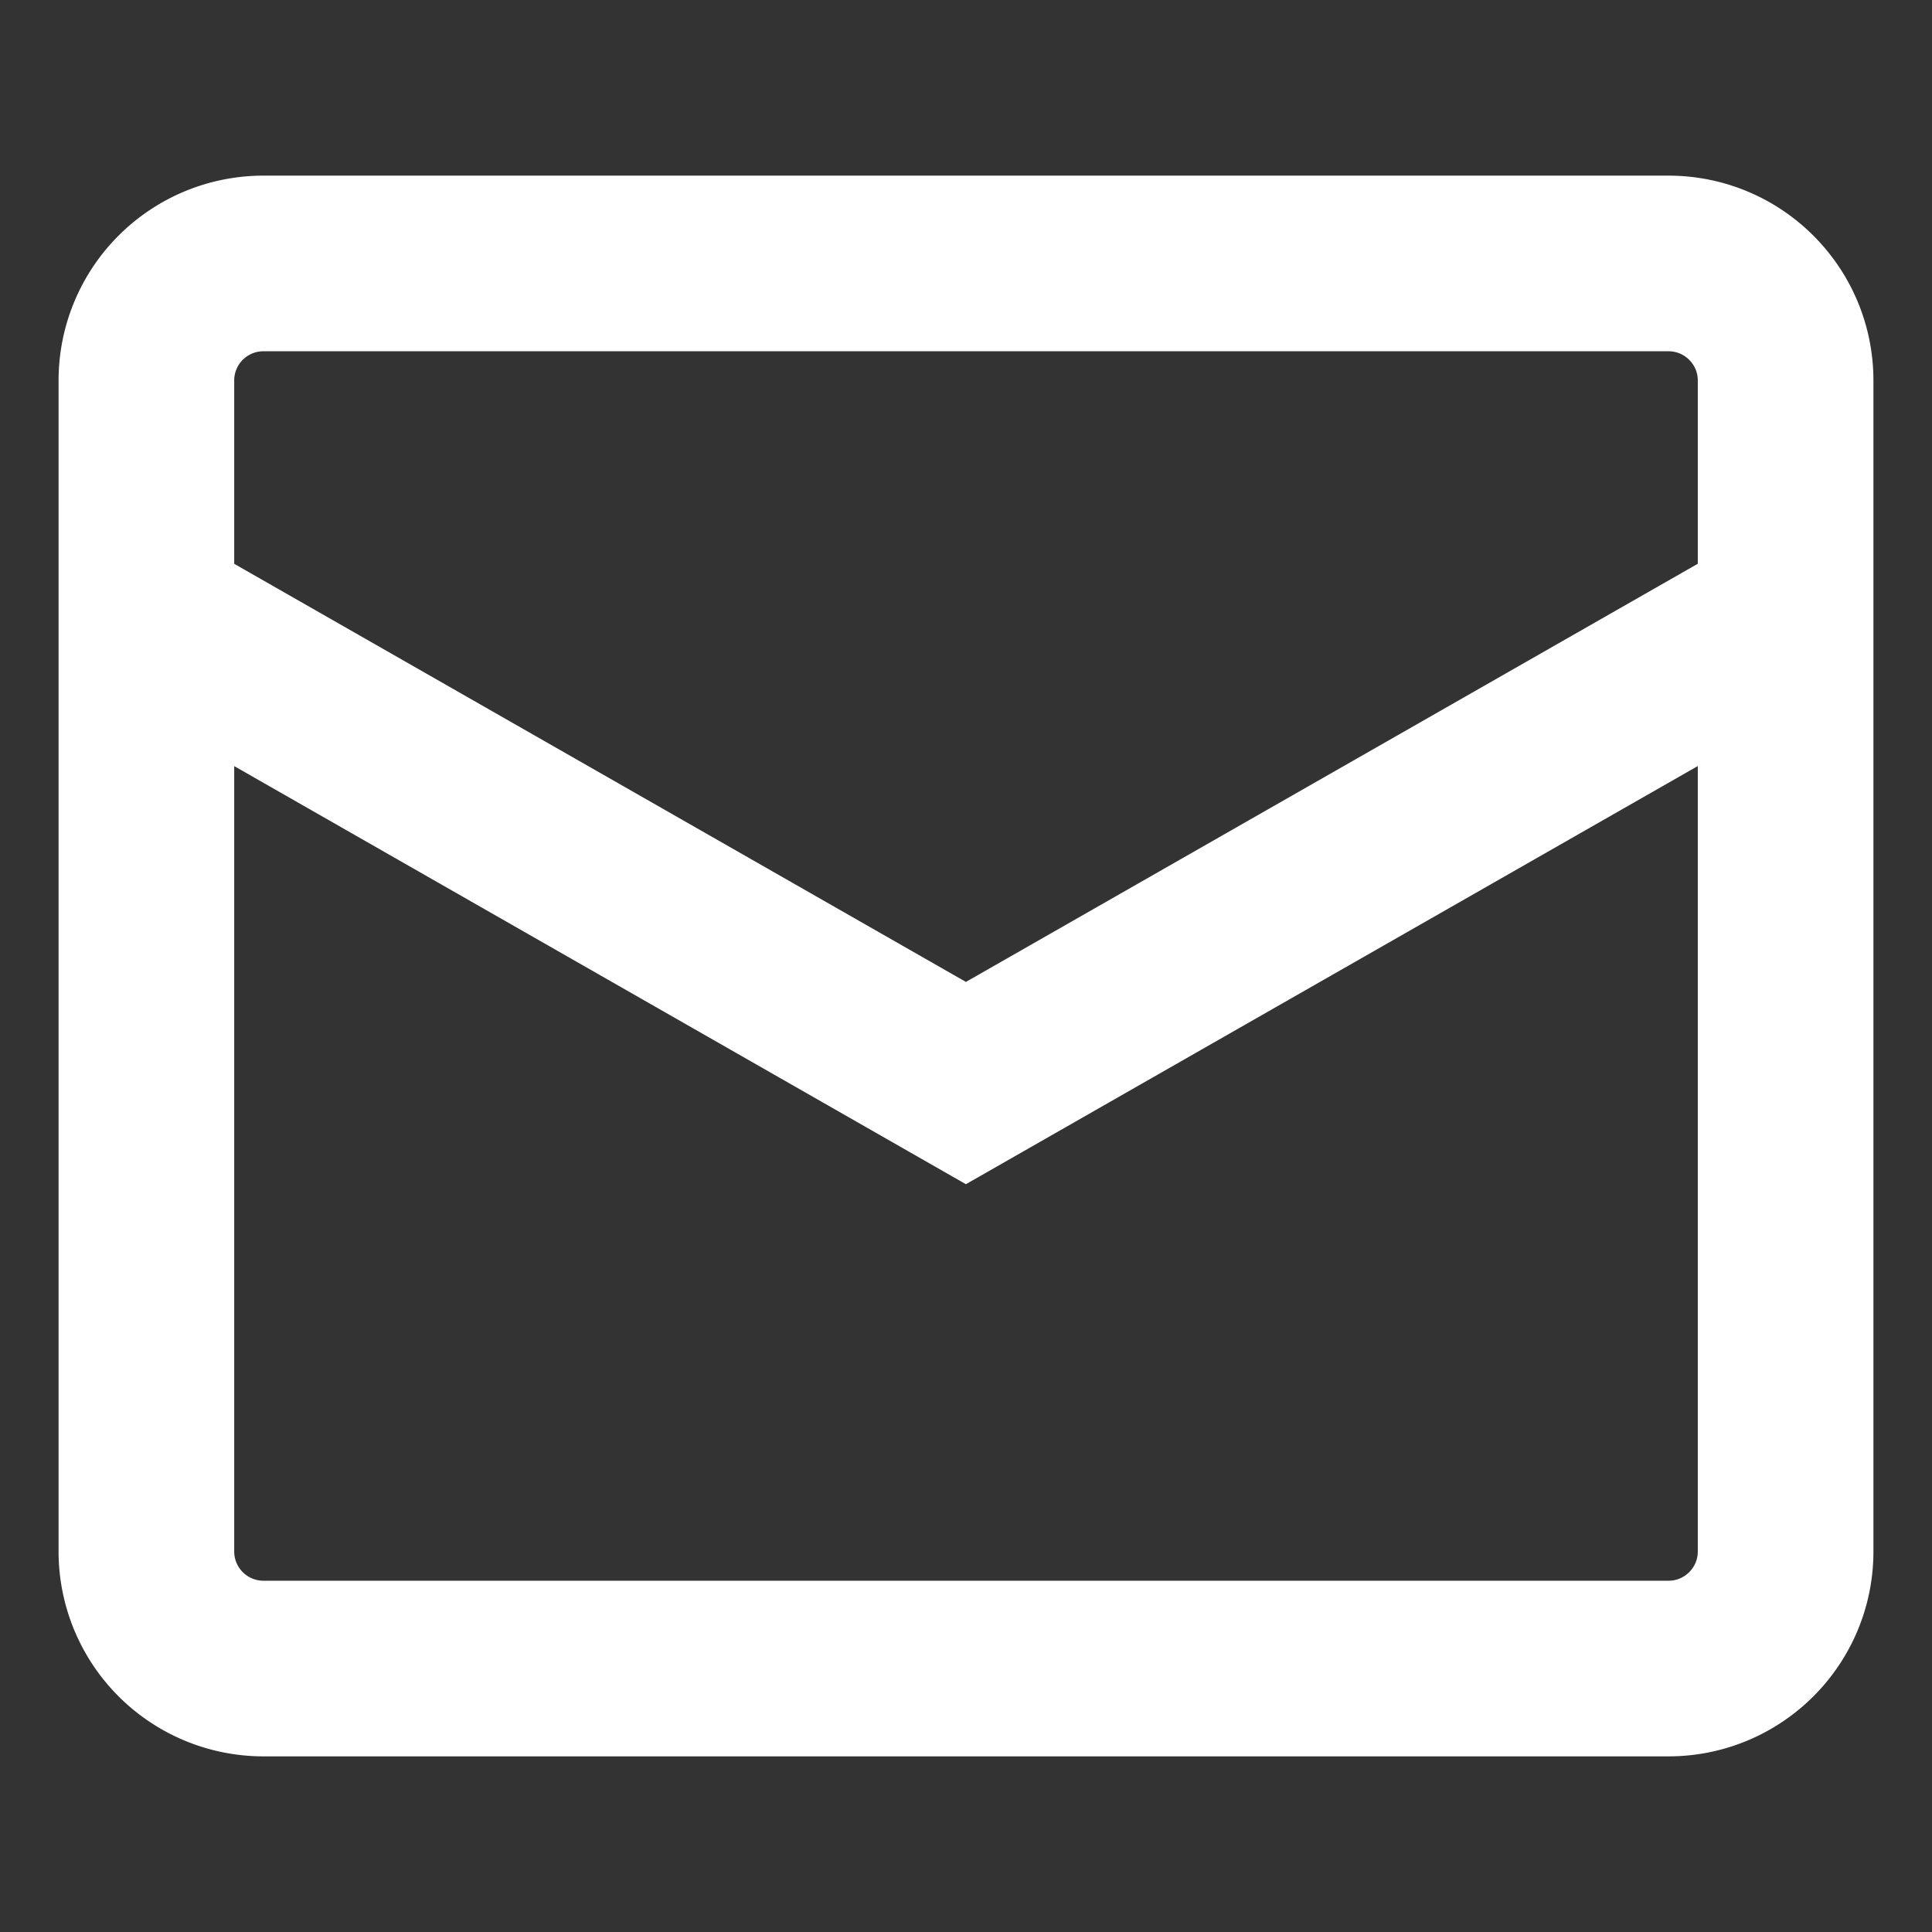 <svg width="22" height="22" fill="none" xmlns="http://www.w3.org/2000/svg"><rect width="100%" height="100%" fill="#333333" stroke="none"/><path d="M1.666 7l9.333 5.333L20.333 7M2.999 3h16c.737 0 1.334.597 1.334 1.333v13.334c0 .736-.597 1.333-1.334 1.333H3a1.333 1.333 0 01-1.333-1.333V4.333A1.332 1.332 0 012.999 3z" stroke="#fff" stroke-width="2"/></svg>